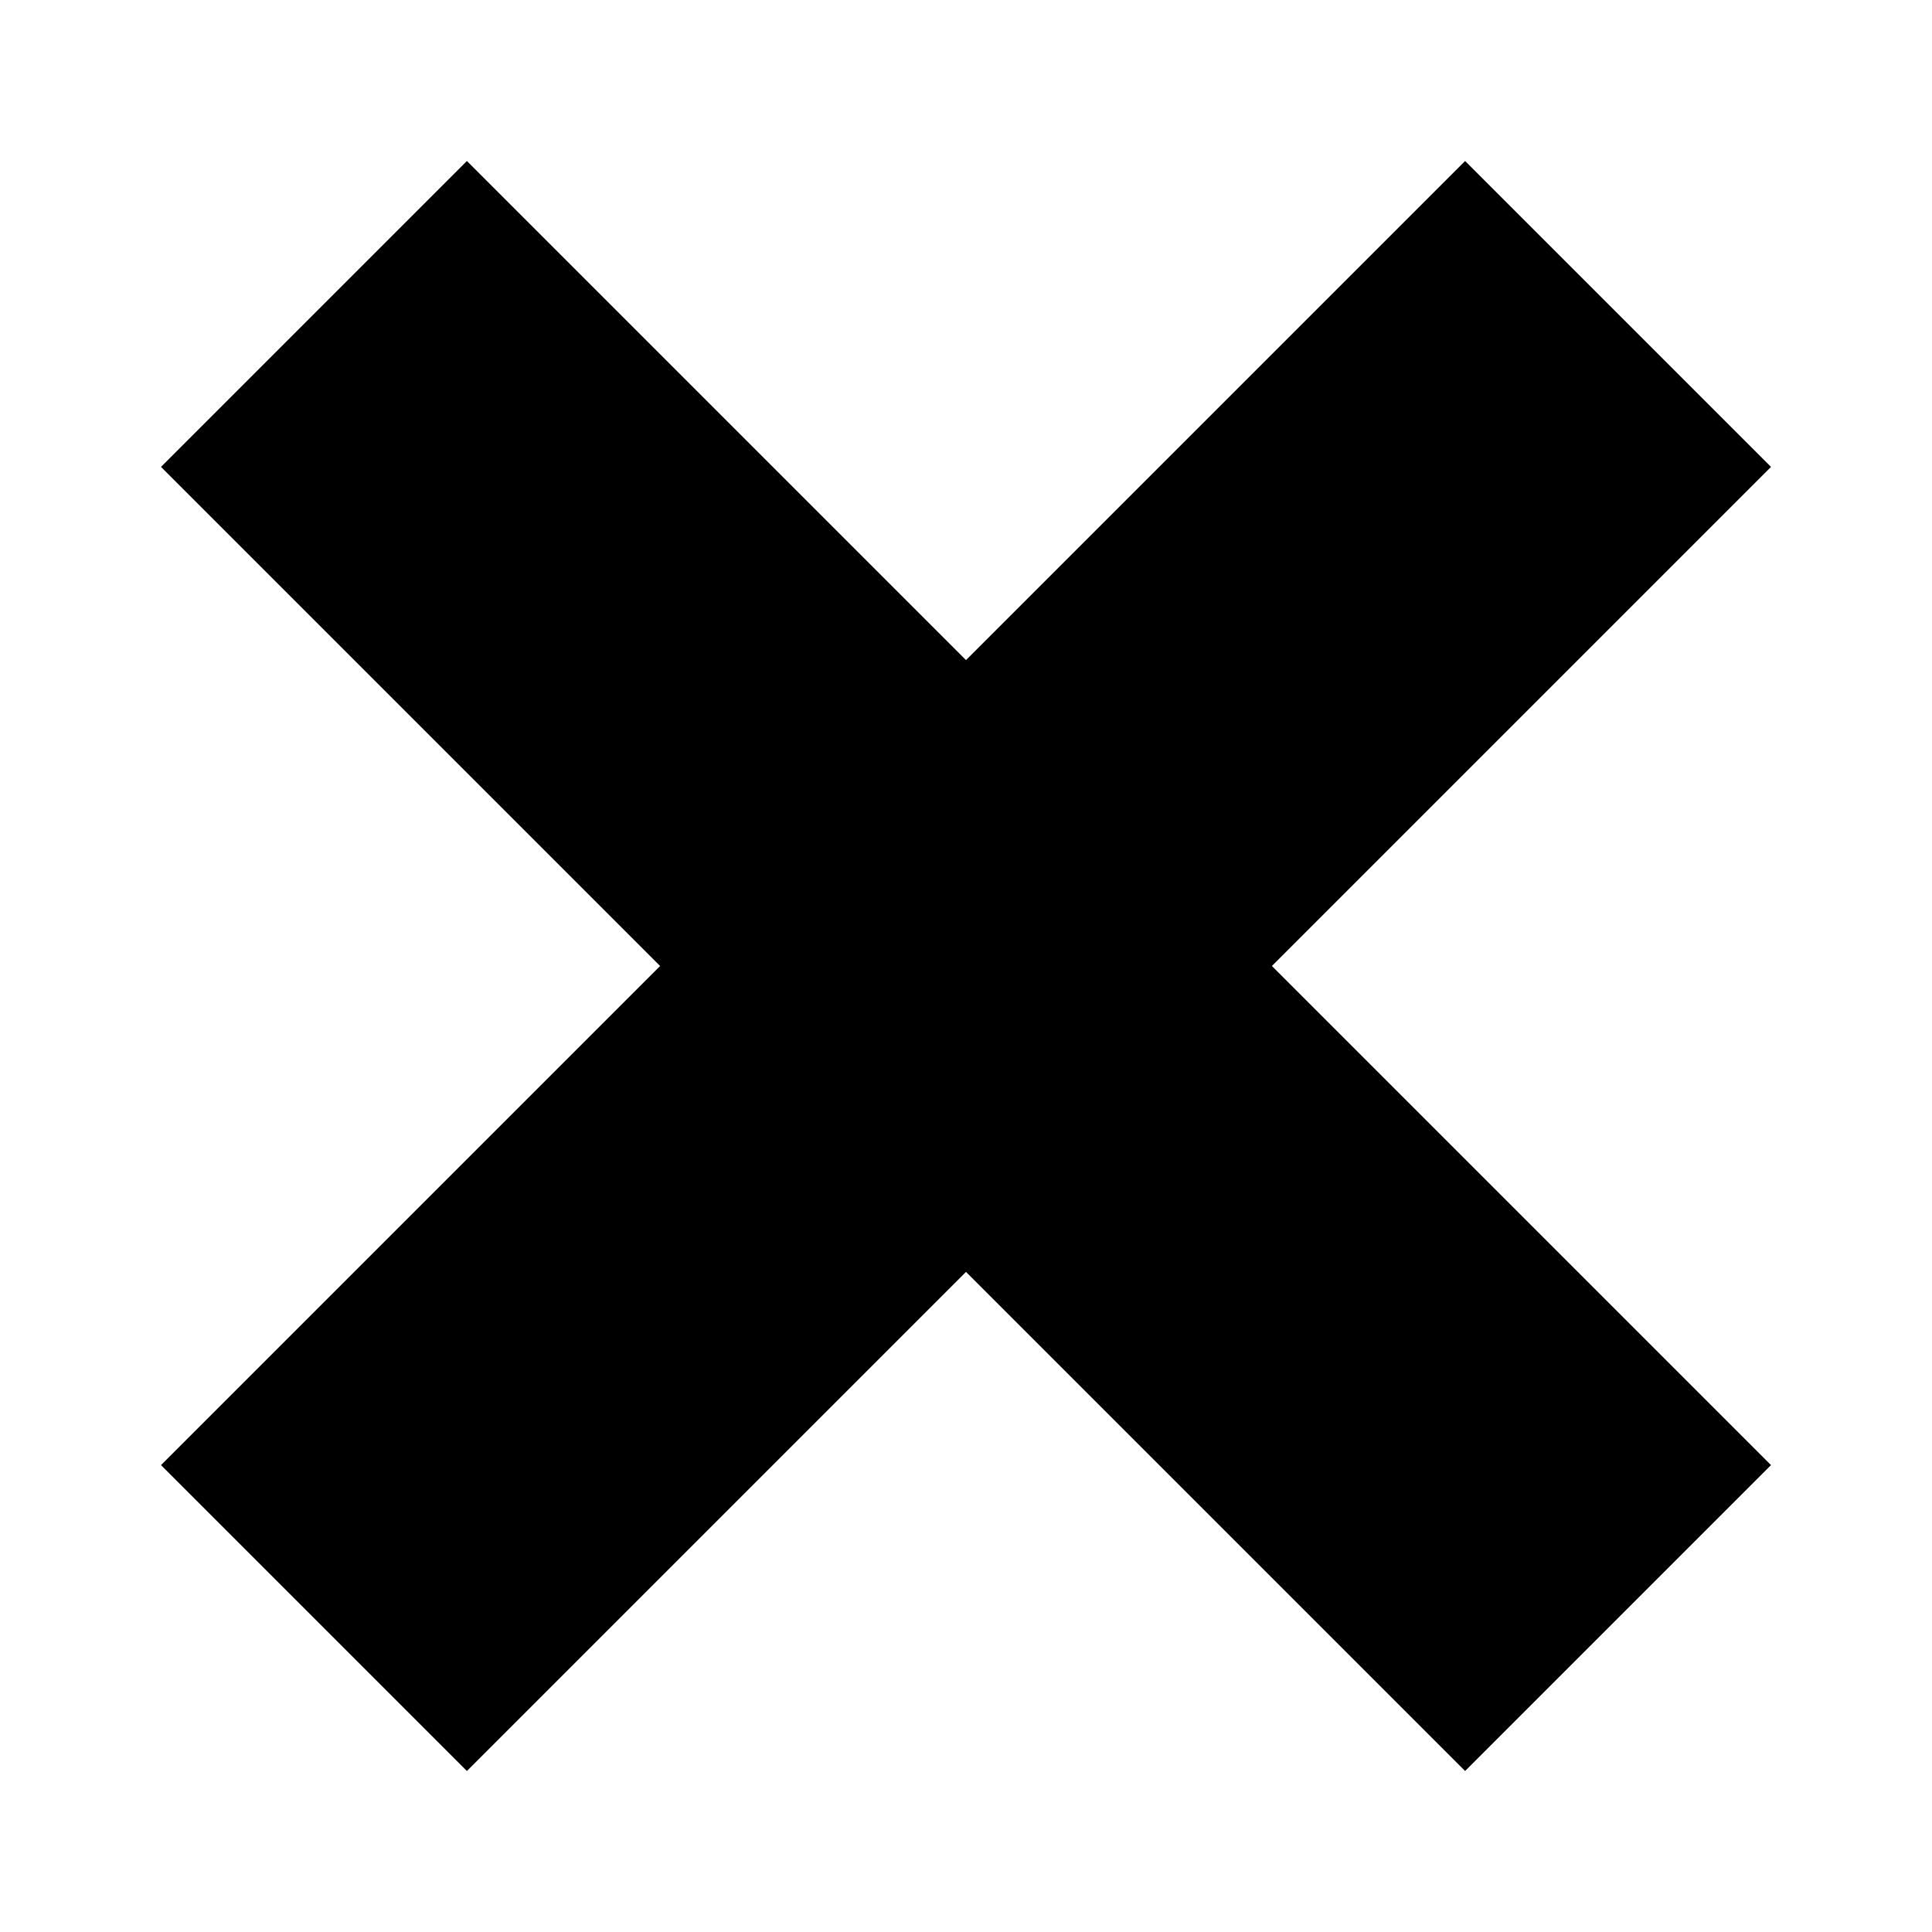 <svg xmlns="http://www.w3.org/2000/svg" viewBox="0 0 12 12" enable-background="new 0 0 12 12"><path fill="#000000" d="M11 2.9L9.1 1 6 4.1 2.9 1 1 2.9 4.1 6 1 9.1 2.9 11 6 7.9 9.1 11 11 9.1 7.9 6z"/></svg>
